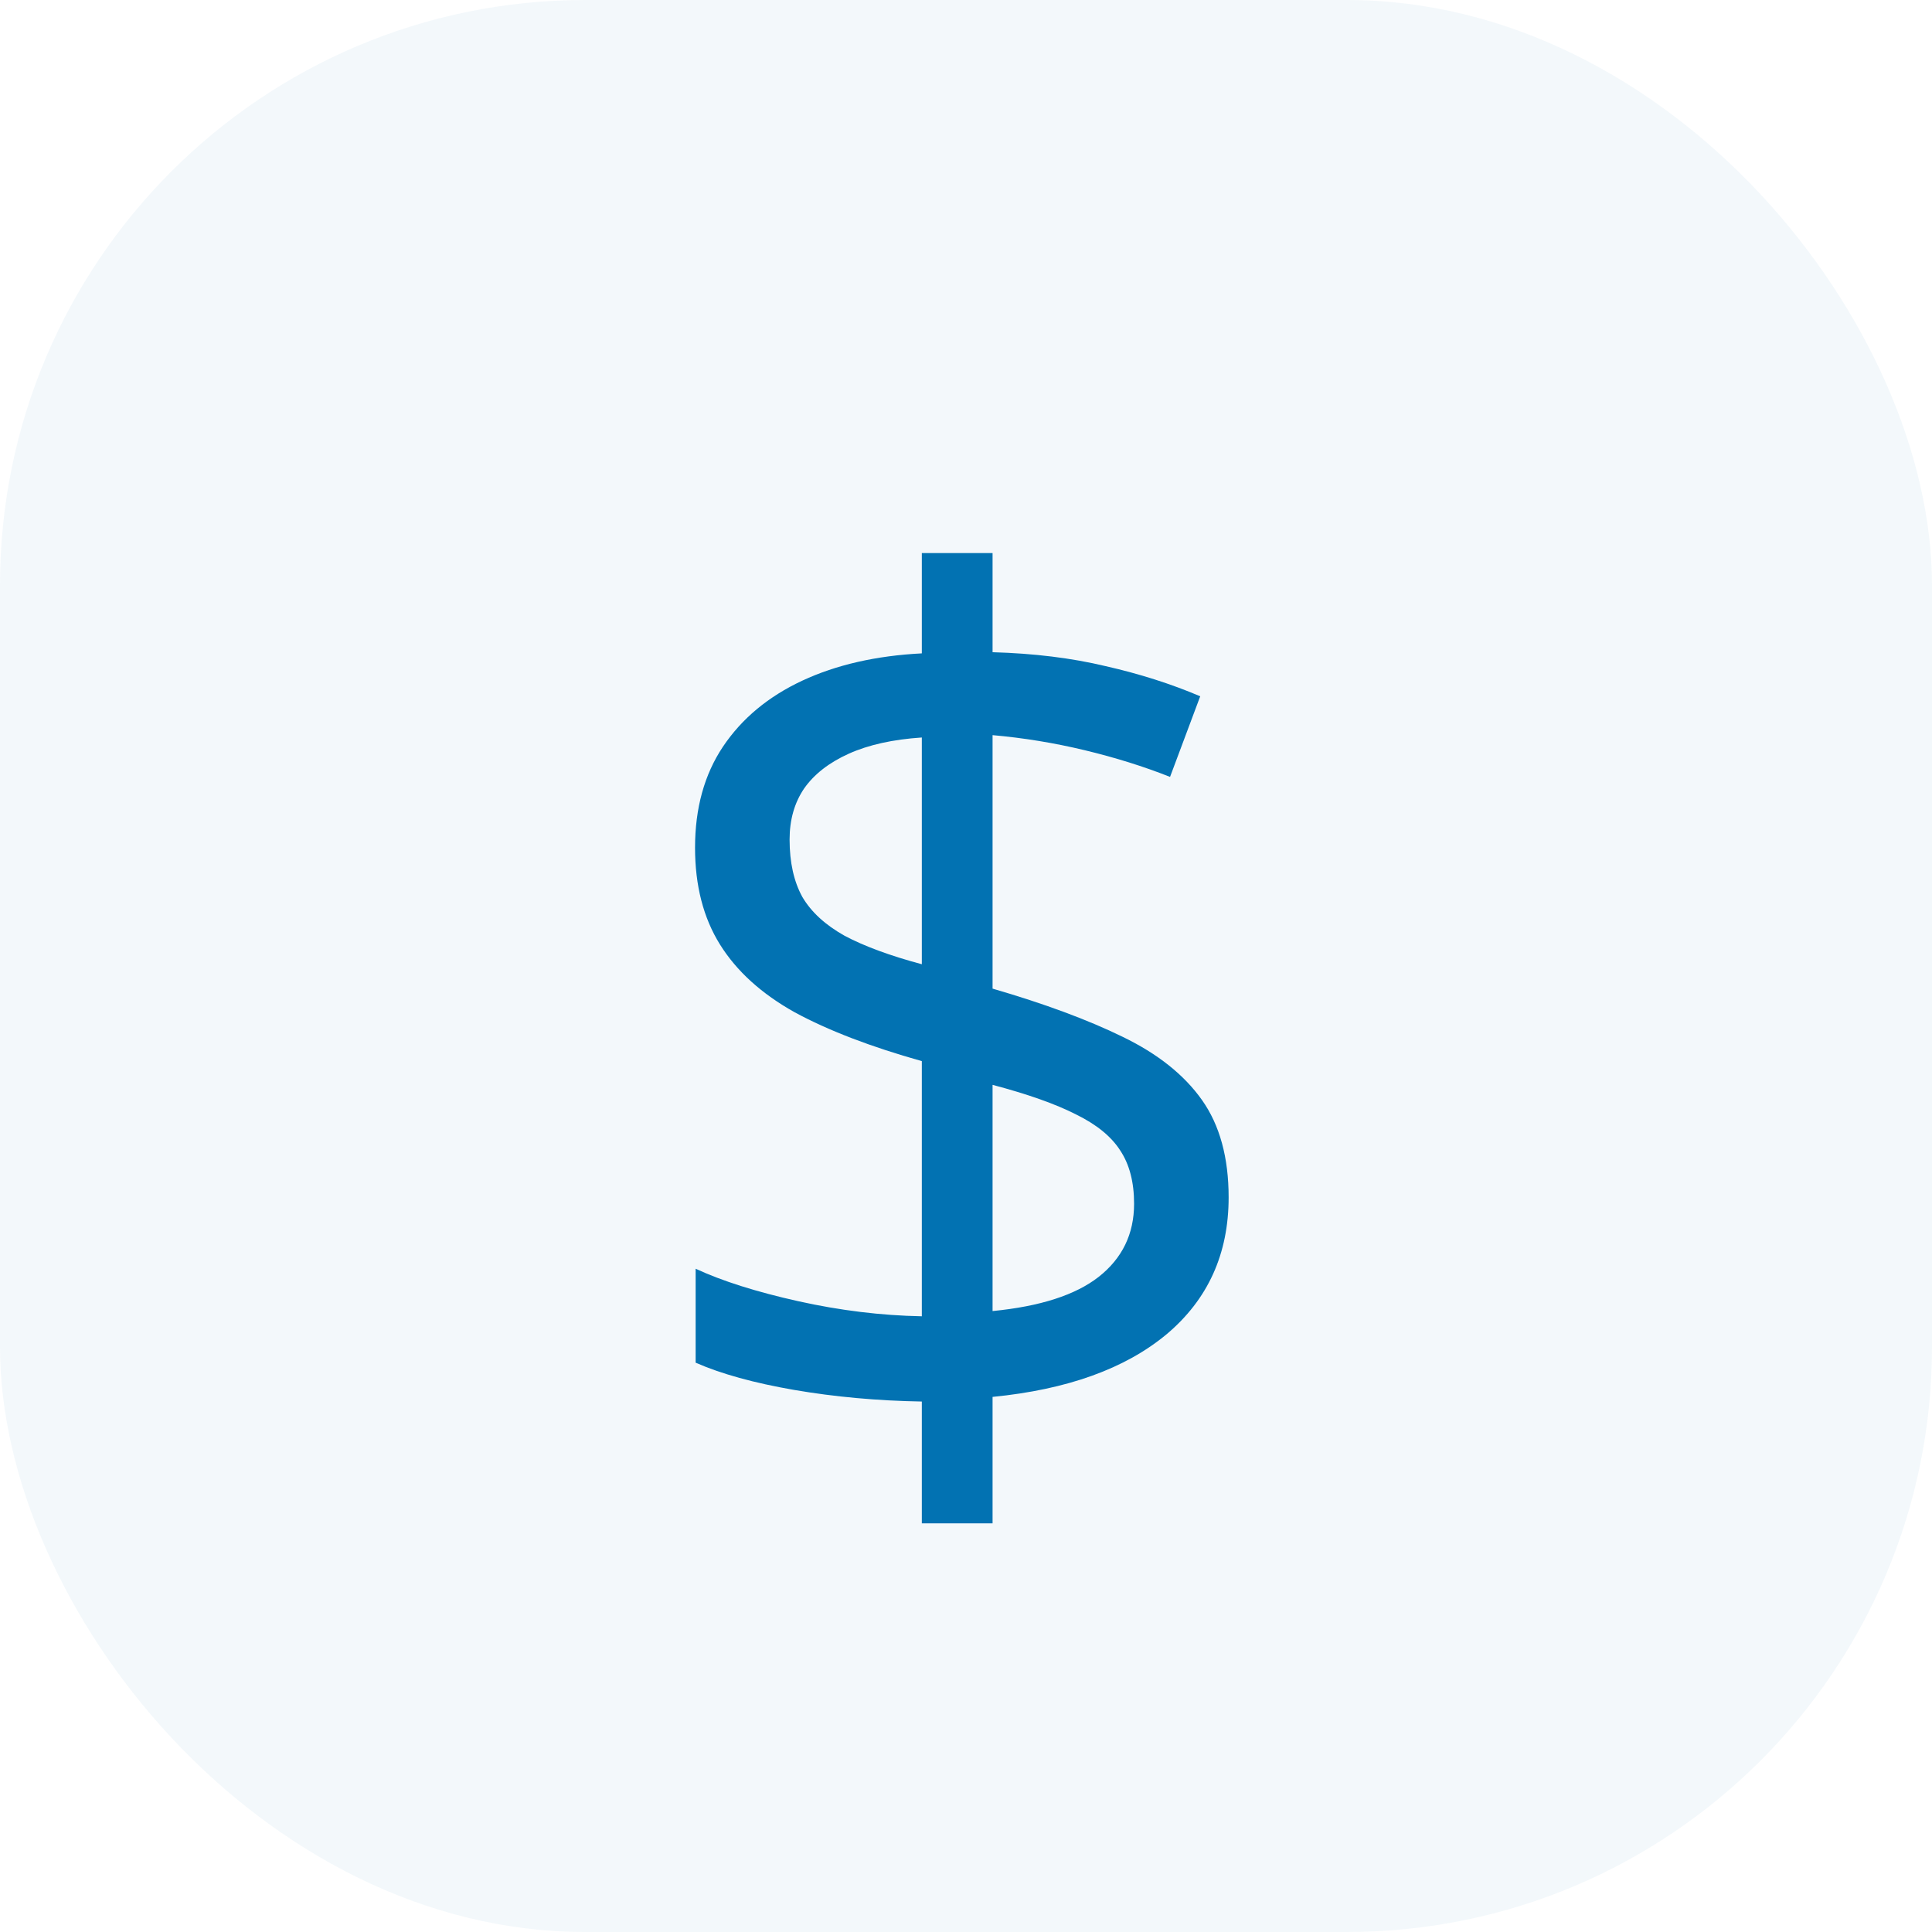 <svg width="65" height="65" viewBox="0 0 65 65" fill="none" xmlns="http://www.w3.org/2000/svg">
<rect width="65" height="65" rx="19.688" fill="#0272B2" fill-opacity="0.05"/>
<path d="M31.014 51.251V47.153C29.518 47.127 28.087 46.997 26.721 46.763C25.368 46.529 24.262 46.223 23.404 45.846V42.685C24.301 43.101 25.453 43.465 26.858 43.778C28.262 44.09 29.648 44.259 31.014 44.285V35.7C29.297 35.218 27.872 34.672 26.741 34.06C25.622 33.436 24.783 32.675 24.223 31.777C23.664 30.88 23.384 29.794 23.384 28.519C23.384 27.192 23.697 26.06 24.321 25.124C24.958 24.174 25.849 23.433 26.994 22.899C28.139 22.366 29.479 22.06 31.014 21.982V18.607H33.394V21.943C34.786 21.982 36.054 22.138 37.199 22.412C38.344 22.672 39.404 23.01 40.38 23.426L39.365 26.138C38.48 25.787 37.524 25.488 36.497 25.241C35.469 24.994 34.435 24.825 33.394 24.733V33.261C35.137 33.768 36.594 34.308 37.765 34.88C38.949 35.452 39.84 36.161 40.438 37.007C41.037 37.852 41.336 38.945 41.336 40.285C41.336 42.184 40.64 43.719 39.248 44.89C37.856 46.048 35.905 46.75 33.394 46.997V51.251H31.014ZM33.394 44.109C34.994 43.953 36.184 43.569 36.965 42.958C37.758 42.334 38.155 41.514 38.155 40.5C38.155 39.771 37.999 39.173 37.687 38.704C37.388 38.236 36.893 37.833 36.204 37.495C35.515 37.143 34.578 36.812 33.394 36.499V44.109ZM31.014 32.441V24.812C30.038 24.877 29.218 25.059 28.555 25.358C27.892 25.657 27.391 26.047 27.053 26.529C26.727 27.01 26.565 27.582 26.565 28.246C26.565 29.013 26.708 29.657 26.994 30.177C27.293 30.685 27.768 31.121 28.419 31.485C29.082 31.836 29.947 32.155 31.014 32.441Z" fill="#0272B2"/>
</svg>
